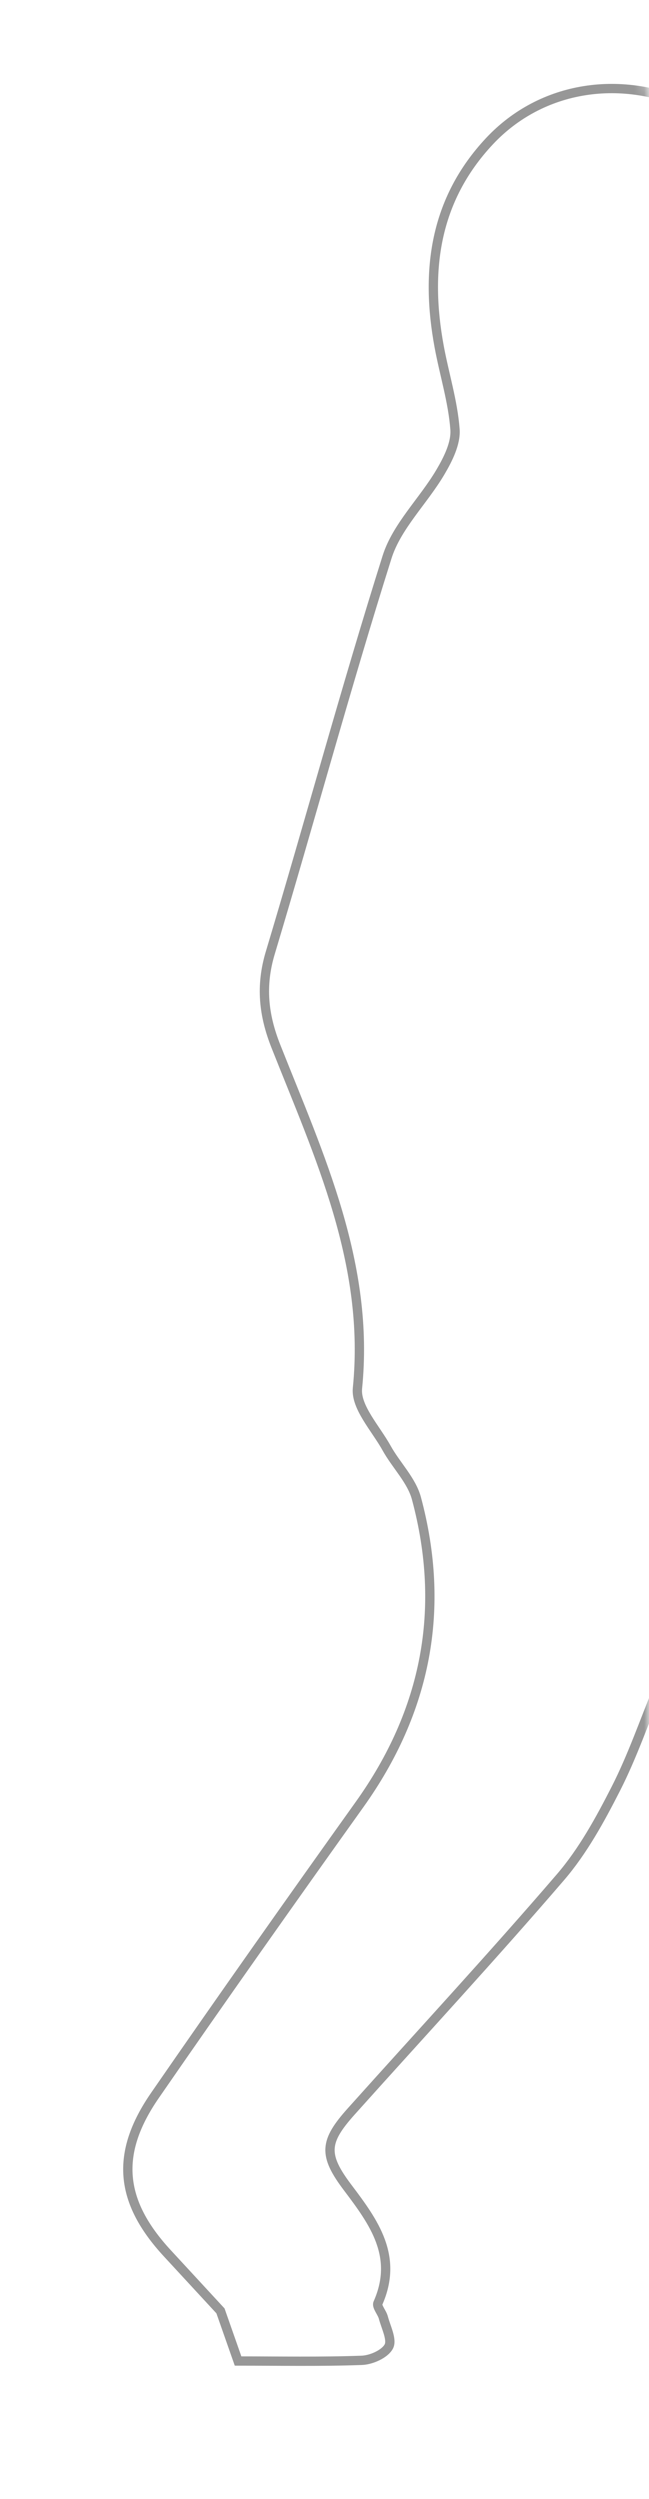 <?xml version="1.0" encoding="UTF-8"?>
<svg width="66px" height="254px" viewBox="0 0 66 254" version="1.1" xmlns="http://www.w3.org/2000/svg" xmlns:xlink="http://www.w3.org/1999/xlink">
    <title>stepsbg</title>
    <defs>
        <rect id="path-1" x="0" y="0" width="66" height="254" rx="10.5"></rect>
    </defs>
    <g id="Version-1.0" stroke="none" stroke-width="1" fill="none" fill-rule="evenodd">
        <g id="Splash-Screen-Copy-10" transform="translate(-285, -235)">
            <g id="stepsbg" transform="translate(285, 235)">
                <mask id="mask-2" fill="white">
                    <use xlink:href="#path-1"></use>
                </mask>
                <g id="Mask"></g>
                <path d="M22.421,234.874 C20.387,232.671 18.7,230.845 17.014,229.018 C12.159,223.762 11.667,218.897 15.76,212.972 C22.611,203.052 29.569,193.203 36.576,183.393 C43.356,173.898 45.366,163.531 42.351,152.297 C41.858,150.456 40.282,148.923 39.318,147.186 C38.208,145.186 36.158,143.012 36.352,141.097 C37.623,128.477 32.481,117.505 28.055,106.338 C26.797,103.166 26.482,100.197 27.483,96.855 C31.504,83.461 35.157,69.954 39.362,56.62 C40.353,53.482 43.063,50.913 44.794,47.972 C45.563,46.667 46.376,45.05 46.271,43.642 C46.059,40.815 45.182,38.045 44.662,35.235 C43.234,27.516 44.182,20.326 49.776,14.352 C55.081,8.688 63.353,7.425 70.665,11.014 C77.348,14.295 80.737,21.15 79.649,28.884 C79.446,30.323 79.222,32.237 79.951,33.253 C84.892,40.124 75.978,54.183 67.855,52.473 C67.567,52.412 67.25,52.499 66.697,52.532 C66.174,55.65 66.578,58.196 68.267,60.828 C73.111,68.377 74.831,76.776 74.378,85.716 C74.286,87.532 74.737,89.564 75.533,91.208 C81.055,102.603 86.687,113.945 92.381,125.257 C95.32,131.095 94.689,136.958 92.779,142.829 C91.998,145.231 90.043,147.15 87.56,146.76 C85.615,146.452 83.065,145.085 82.251,143.457 C80.146,139.24 77.64,134.939 78.521,129.816 C78.6,129.358 78.46,128.754 78.2,128.363 C75.8,124.76 73.351,121.189 70.535,117.814 C70.249,123.856 71.616,129.375 74.161,134.66 C79.832,146.435 85.302,158.309 91.121,170.008 C94.452,176.704 96.229,183.69 97.001,191.077 C97.915,199.815 99.192,208.517 100.229,217.243 C100.537,219.839 101.759,221.751 104.112,222.678 C106.373,223.565 108.754,224.214 111.135,224.716 C115.988,225.743 118.414,228.472 118.586,233.359 C118.61,234.054 118.632,234.797 118.884,235.423 C120.184,238.65 119.587,239.822 116.223,239.847 C106.517,239.917 96.809,239.91 87.103,239.846 C83.831,239.825 83.08,238.522 84.336,235.644 C84.599,235.042 84.721,234.311 84.681,233.655 C83.857,220.191 81.081,207.251 75.636,194.786 C73.616,190.161 73.818,184.614 72.381,179.671 C71.523,176.721 69.448,174.125 67.922,171.369 C67.593,171.423 67.264,171.477 66.936,171.531 C65.52,174.964 64.31,178.501 62.63,181.799 C61.026,184.946 59.278,188.143 56.993,190.799 C50.061,198.863 42.83,206.669 35.73,214.589 C32.967,217.671 32.835,219.007 35.372,222.363 C38.032,225.885 40.54,229.334 38.433,234.089 C38.283,234.427 38.851,235.042 38.985,235.554 C39.248,236.549 39.907,237.815 39.536,238.5 C39.123,239.262 37.758,239.867 36.784,239.901 C32.598,240.053 28.402,239.97 24.21,239.97 L22.421,234.874 Z" id="Stroke-1" stroke="#979797" stroke-width="0.946" mask="url(#mask-2)"></path>
            </g>
        </g>
    </g>
</svg>